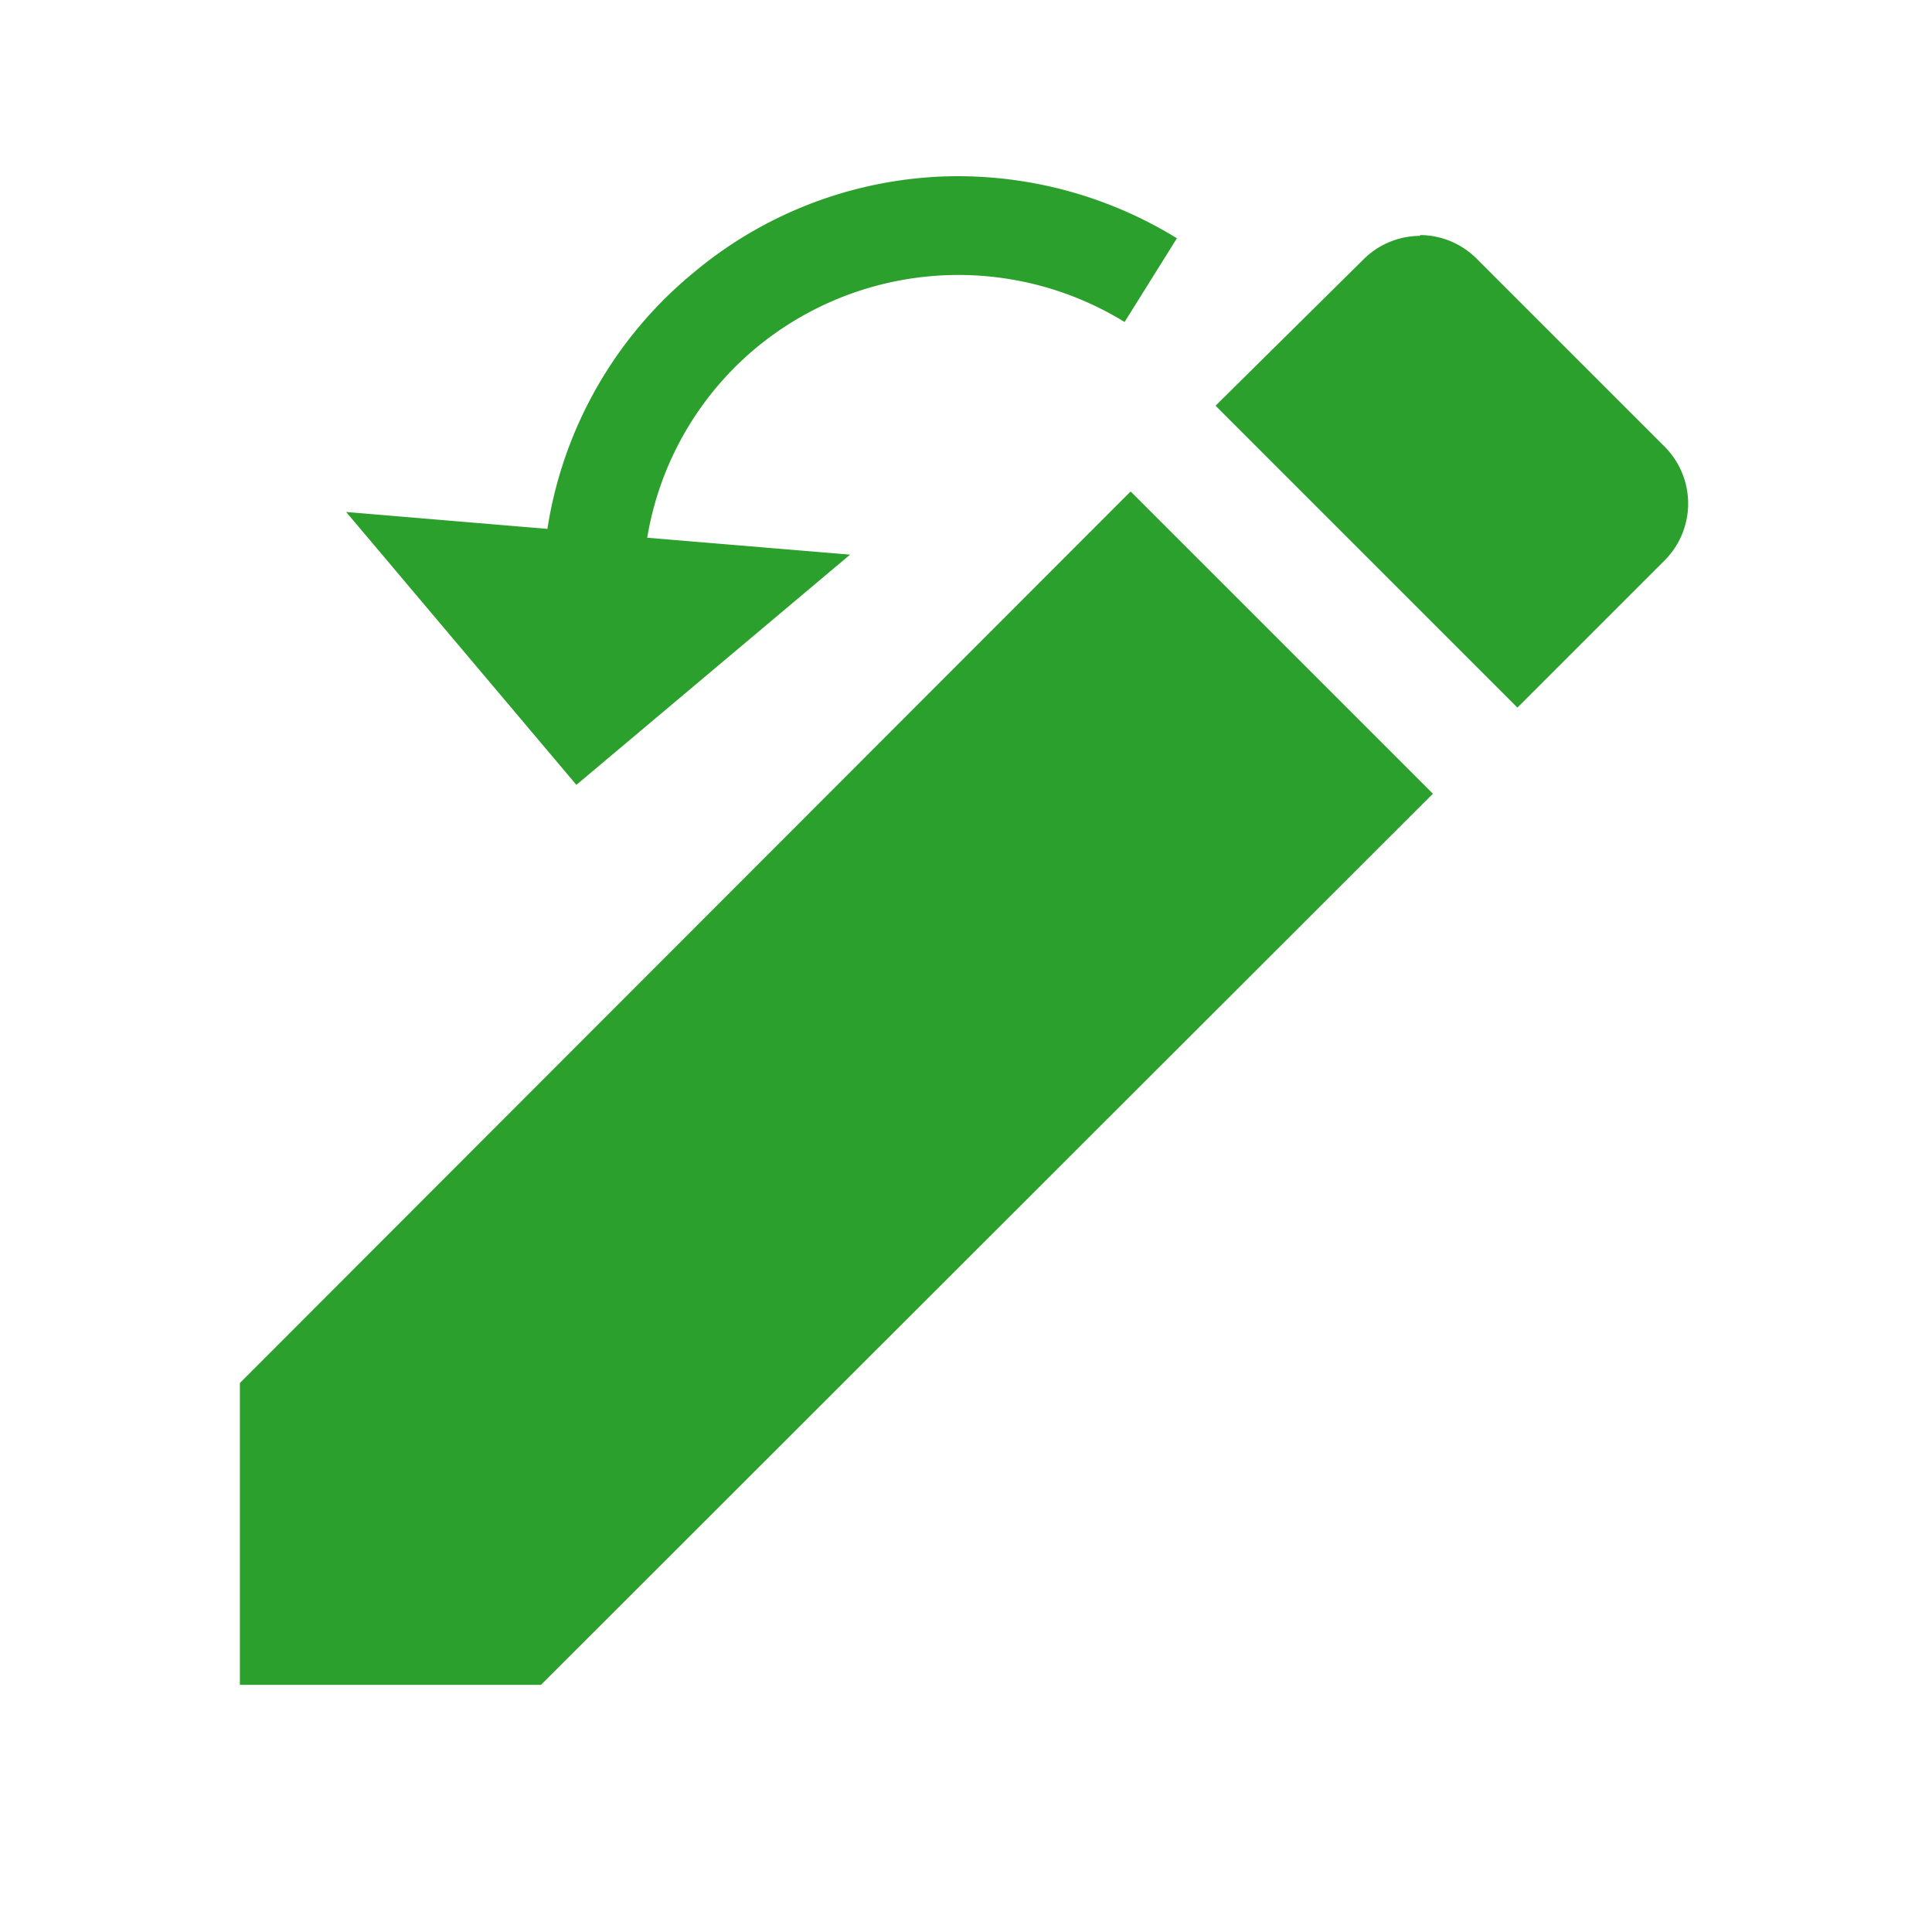 <svg xmlns="http://www.w3.org/2000/svg" viewBox="0 0 24 24"><path fill="#2ca02c" d="M11.57 2.2A5.13 5.13 0 0 0 8.6 3.4 5.14 5.14 0 0 0 6.8 6.57l-2.5-.21 2.86 3.39 3.4-2.86-2.52-.21a3.9 3.9 0 0 1 1.33-2.34 3.94 3.94 0 0 1 4.6-.34l.65-1.04a5.19 5.19 0 0 0-3.06-.76zm6.07.73a1 1 0 0 0-.71.3L15.1 5.04l3.75 3.75 1.83-1.83a1 1 0 0 0 0-1.41l-2.34-2.34a1 1 0 0 0-.7-.29zm-3.6 3.18L2.98 17.18v3.75h3.74L17.8 9.86l-3.75-3.75z"/></svg>

